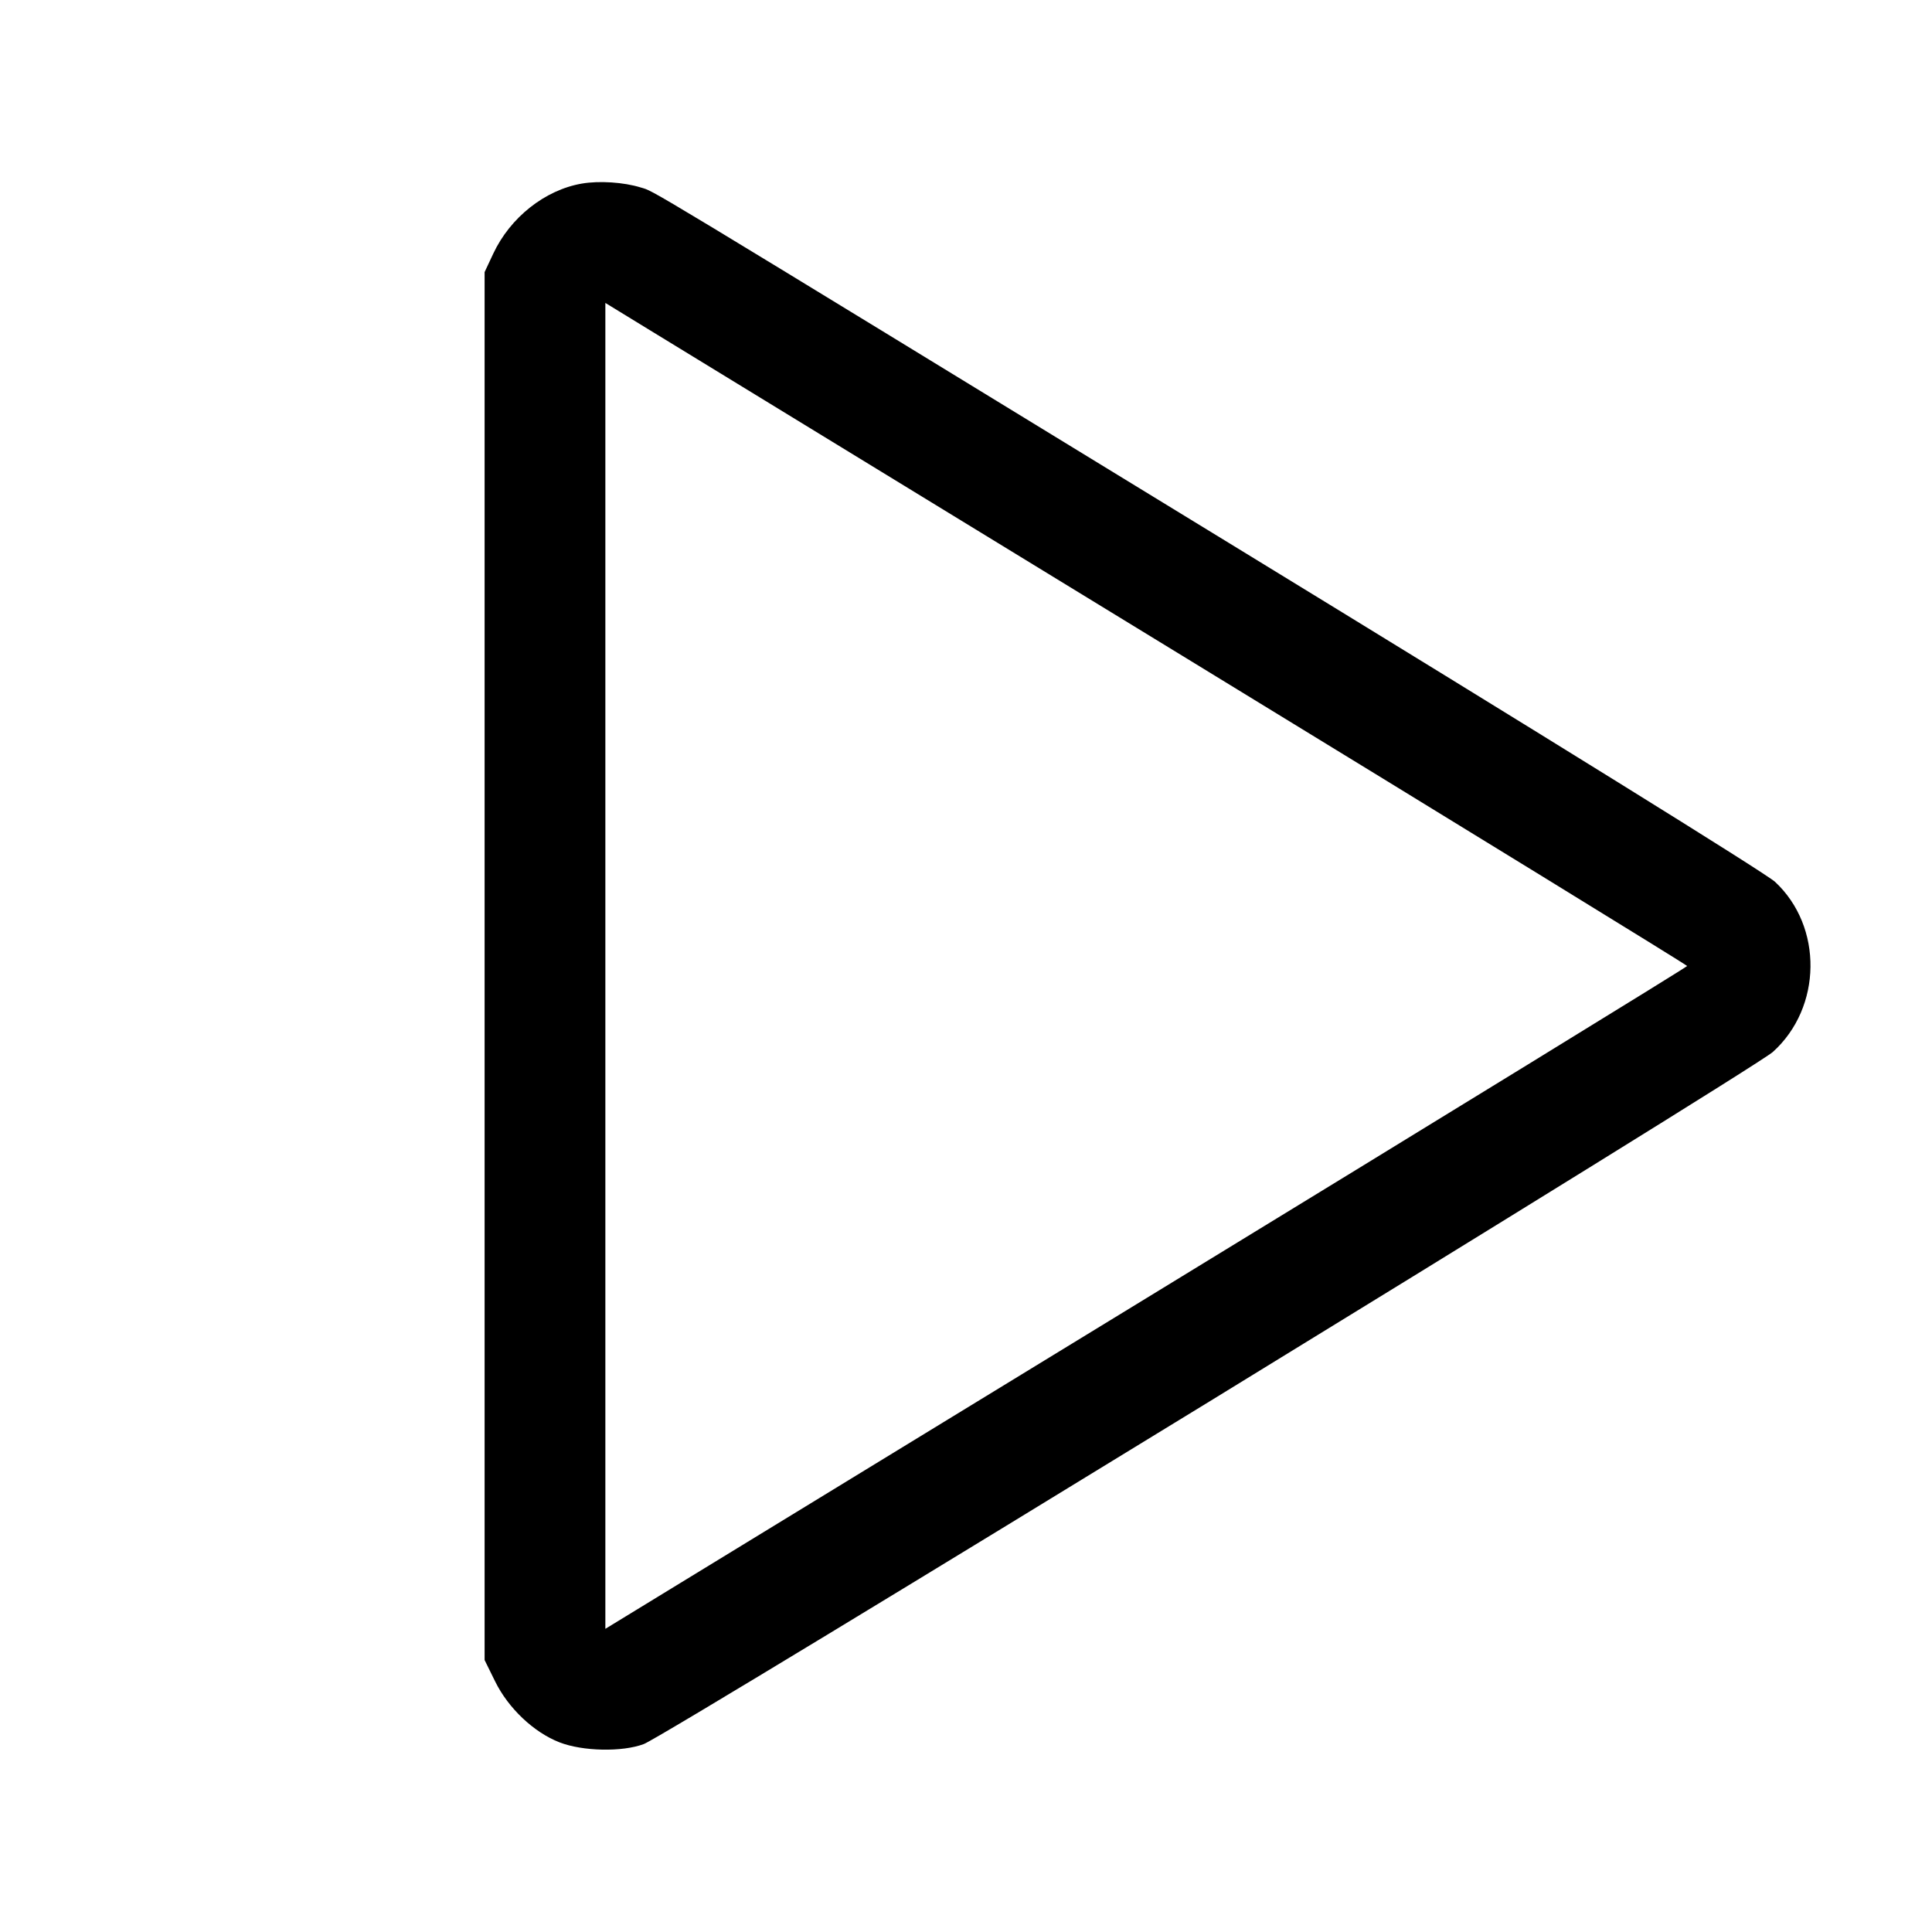 <svg fill="currentColor" viewBox="0 0 256 256" xmlns="http://www.w3.org/2000/svg"><path d="M77.078 24.329 C 72.199 25.176,67.606 28.814,65.357 33.614 L 64.213 36.053 64.213 128.009 L 64.213 219.965 65.610 222.802 C 67.360 226.356,70.724 229.539,74.135 230.869 C 77.203 232.065,82.456 232.172,85.307 231.096 C 88.434 229.916,232.369 141.685,234.914 139.388 C 241.446 133.495,241.579 122.774,235.195 116.842 C 233.993 115.726,204.612 97.495,162.773 71.906 C 82.970 23.096,86.881 25.460,84.899 24.842 C 82.652 24.142,79.387 23.928,77.078 24.329 M157.747 87.556 C 193.936 109.683,223.550 127.883,223.555 128.000 C 223.559 128.117,191.309 147.927,151.888 172.020 L 80.213 215.828 80.213 127.984 L 80.213 40.140 86.080 43.733 C 89.307 45.709,121.557 65.430,157.747 87.556 " stroke="none" fill-rule="evenodd"></path></svg>